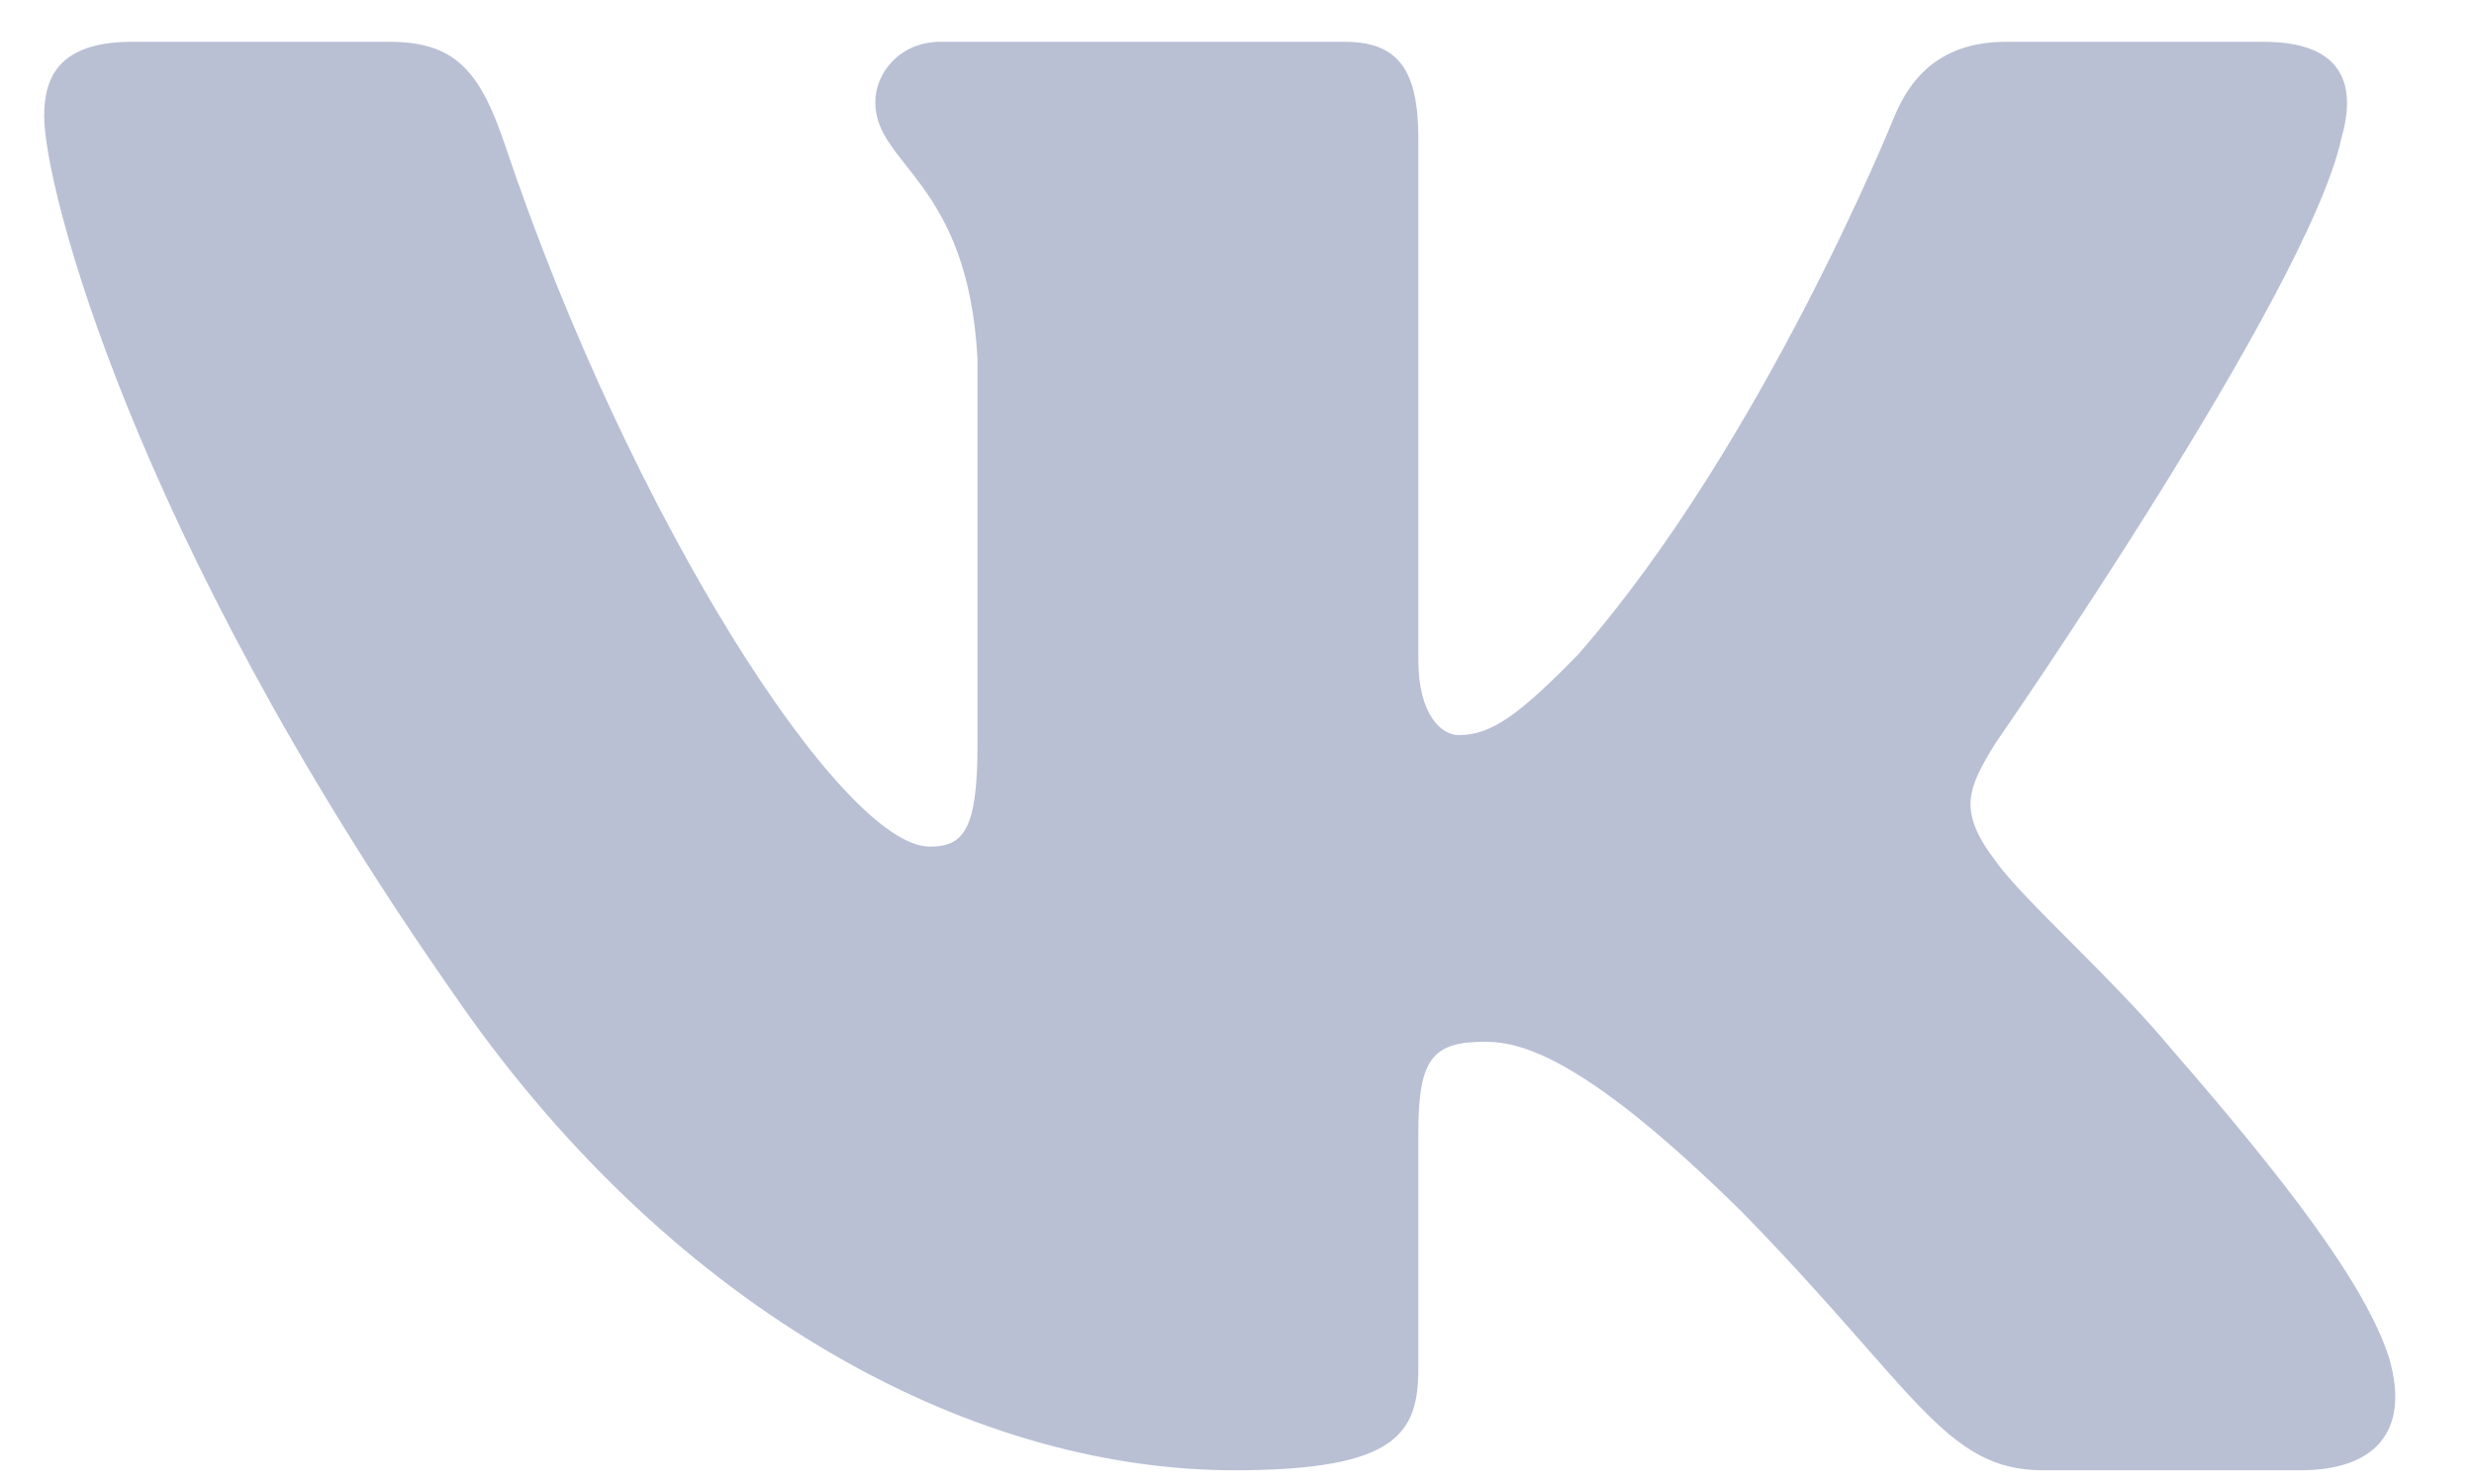 <?xml version="1.0" encoding="UTF-8"?>
<svg width="20px" height="12px" viewBox="0 0 20 12" version="1.1" xmlns="http://www.w3.org/2000/svg" xmlns:xlink="http://www.w3.org/1999/xlink">
    <!-- Generator: Sketch 52.1 (67048) - http://www.bohemiancoding.com/sketch -->
    <title>Shape</title>
    <desc>Created with Sketch.</desc>
    <g id="Symbols" stroke="none" stroke-width="1" fill="none" fill-rule="evenodd" opacity="0.3">
        <g id="Elements/320-footer" transform="translate(-237, -147)" fill="#152B6F" fill-rule="nonzero">
            <g id="Group-10-Copy" transform="translate(1, 10.264)">
                <path d="M254.927,137.856 C255.059,137.406 254.927,137.074 254.299,137.074 L252.219,137.074 C251.69,137.074 251.447,137.36 251.315,137.676 C251.315,137.676 250.257,140.313 248.759,142.027 C248.275,142.523 248.054,142.68 247.79,142.68 C247.658,142.68 247.466,142.523 247.466,142.072 L247.466,137.856 C247.466,137.315 247.313,137.074 246.872,137.074 L243.605,137.074 C243.274,137.074 243.076,137.325 243.076,137.563 C243.076,138.076 243.825,138.194 243.902,139.637 L243.902,142.771 C243.902,143.458 243.781,143.582 243.516,143.582 C242.811,143.582 241.097,140.933 240.08,137.901 C239.88,137.312 239.681,137.074 239.149,137.074 L237.07,137.074 C236.476,137.074 236.357,137.36 236.357,137.676 C236.357,138.24 237.062,141.035 239.639,144.732 C241.357,147.256 243.778,148.625 245.981,148.625 C247.303,148.625 247.466,148.321 247.466,147.797 L247.466,145.889 C247.466,145.281 247.592,145.16 248.01,145.16 C248.319,145.16 248.847,145.318 250.081,146.535 C251.491,147.978 251.723,148.625 252.516,148.625 L254.596,148.625 C255.19,148.625 255.487,148.321 255.315,147.721 C255.128,147.123 254.455,146.256 253.562,145.228 C253.077,144.642 252.35,144.01 252.13,143.695 C251.821,143.289 251.909,143.109 252.13,142.748 C252.13,142.748 254.663,139.096 254.927,137.856 Z" id="Shape"></path>
            </g>
        </g>
    </g>
</svg>